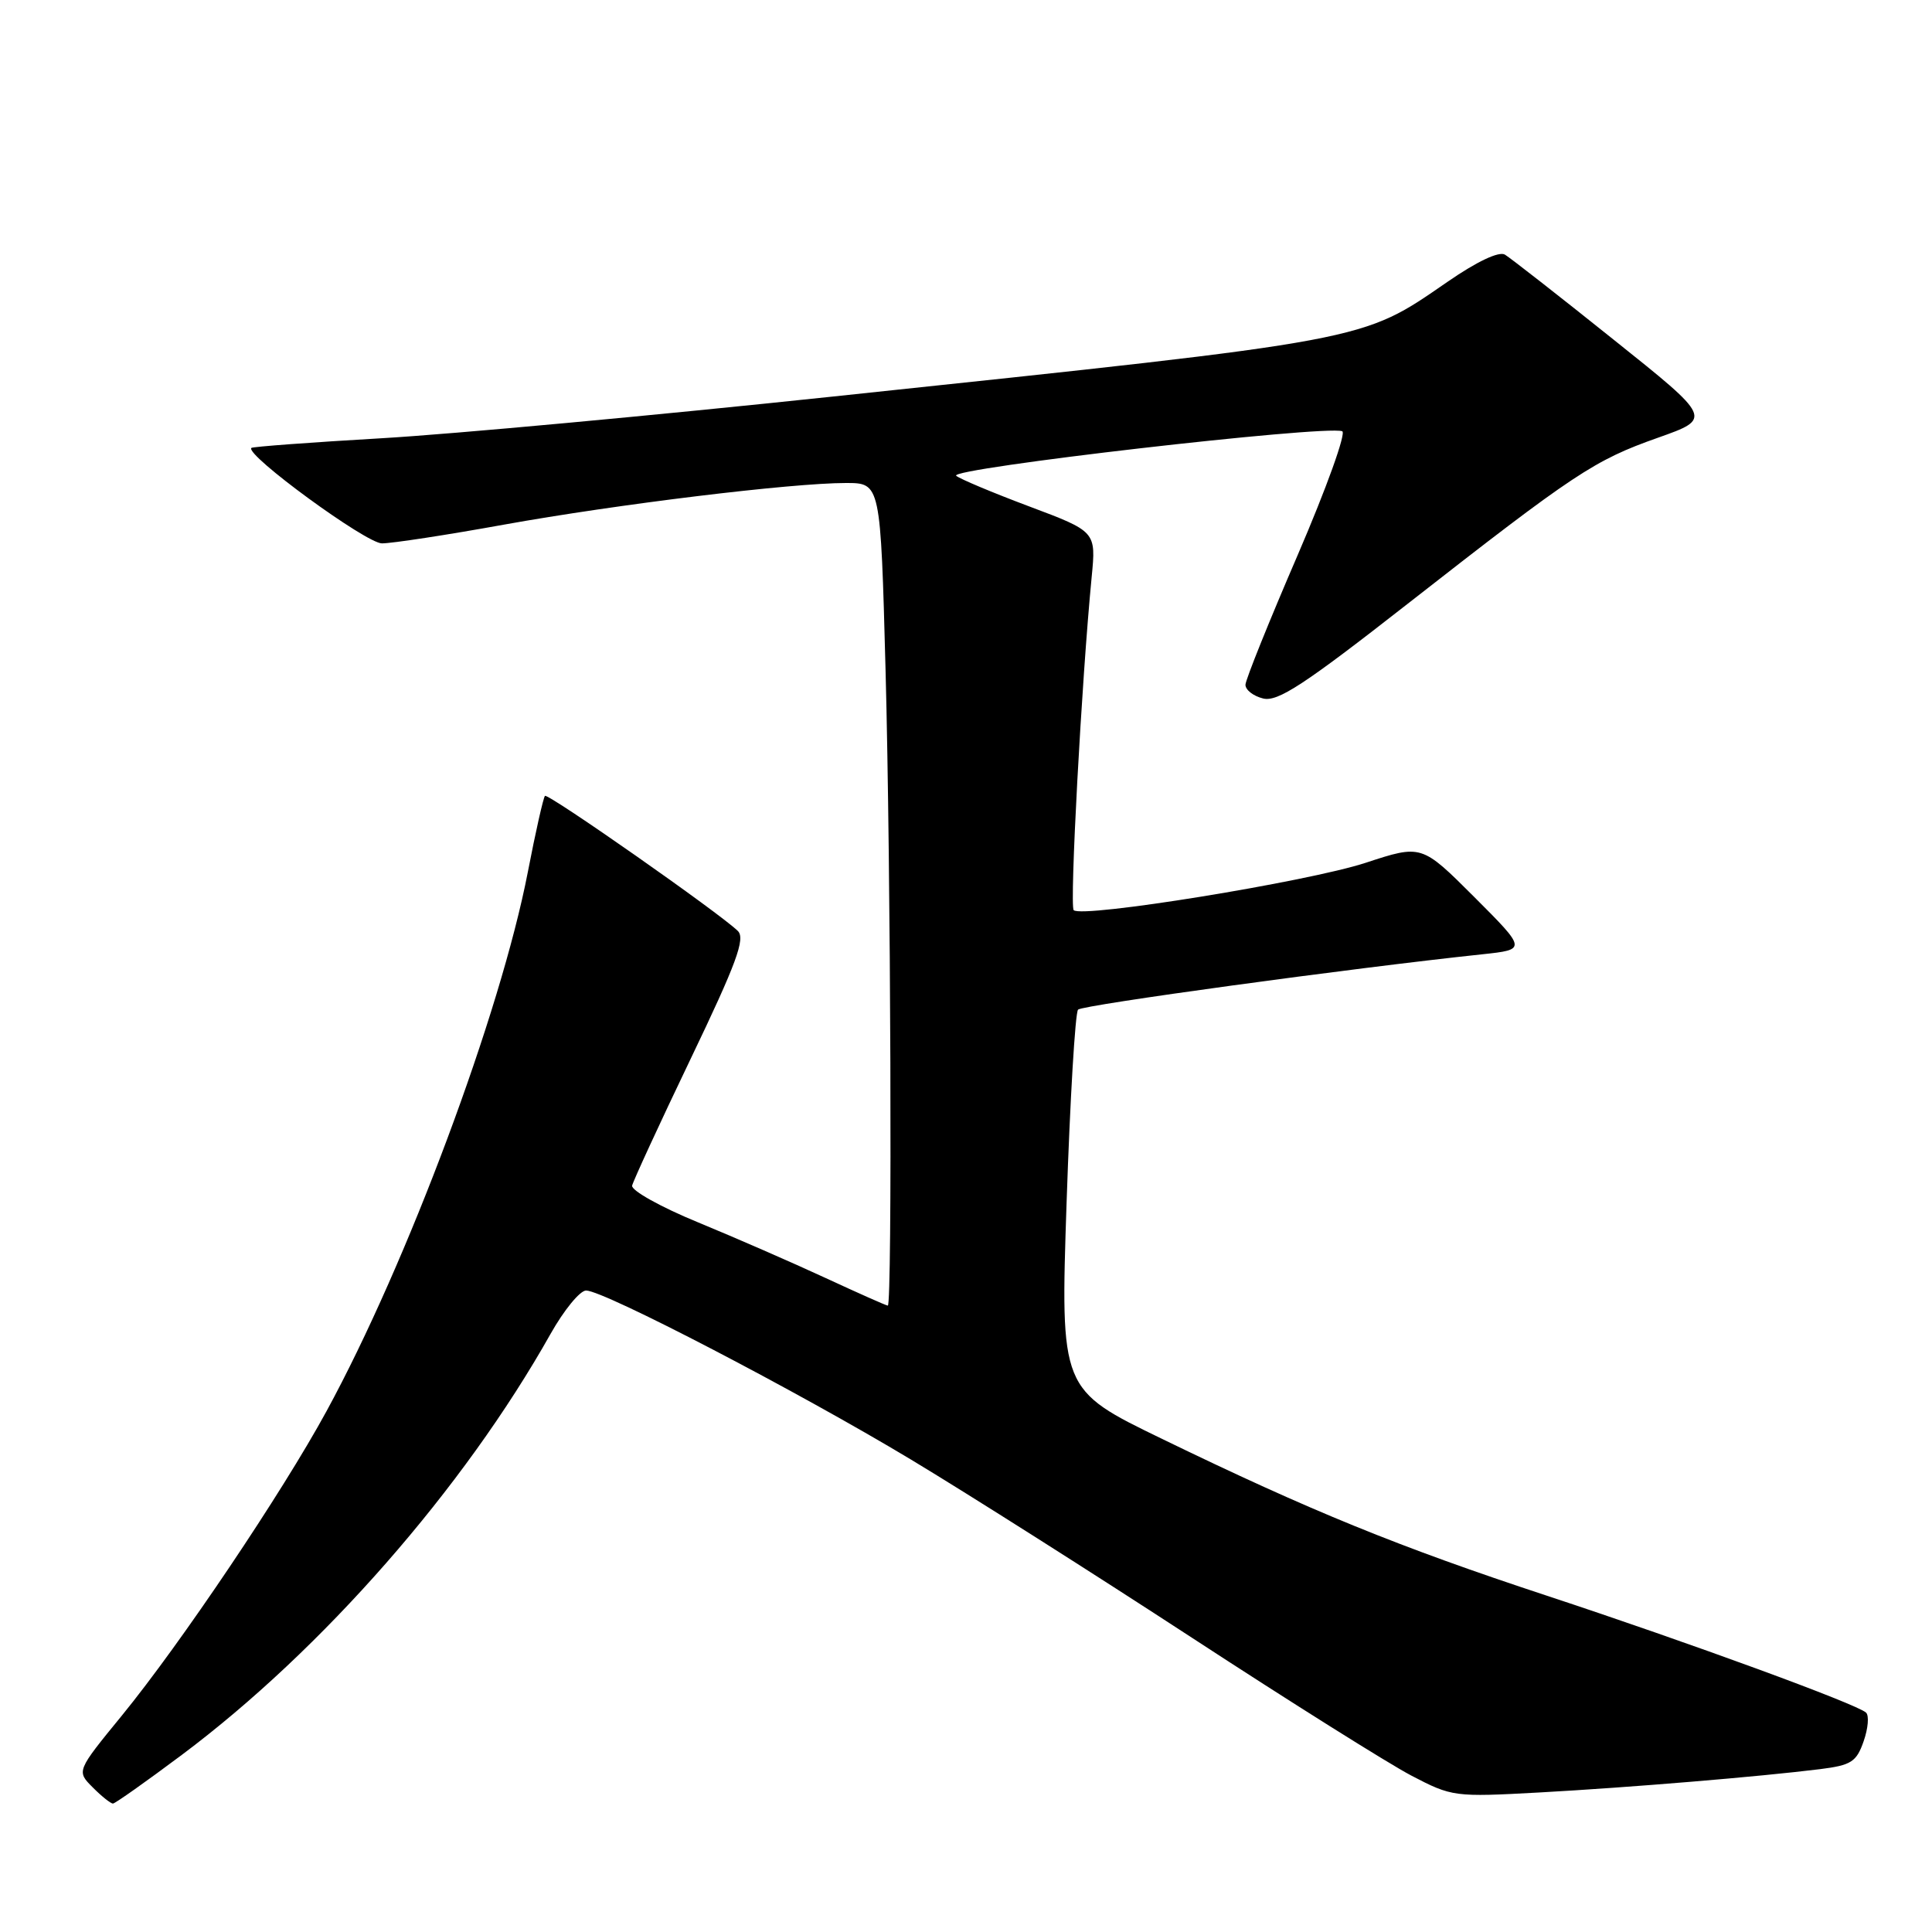 <?xml version="1.0" encoding="UTF-8" standalone="no"?>
<!DOCTYPE svg PUBLIC "-//W3C//DTD SVG 1.1//EN" "http://www.w3.org/Graphics/SVG/1.1/DTD/svg11.dtd" >
<svg xmlns="http://www.w3.org/2000/svg" xmlns:xlink="http://www.w3.org/1999/xlink" version="1.1" viewBox="0 0 256 256">
 <g >
 <path fill="currentColor"
d=" M 24.08 232.54 C 42.70 218.61 61.43 197.23 72.95 176.75 C 74.73 173.59 76.85 171.00 77.66 171.00 C 80.02 171.00 105.70 184.37 120.71 193.40 C 128.30 197.97 145.07 208.61 158.00 217.05 C 170.93 225.49 183.97 233.68 187.00 235.27 C 192.40 238.09 192.70 238.13 204.00 237.51 C 215.98 236.85 233.13 235.42 241.18 234.42 C 245.30 233.90 245.99 233.46 246.94 230.73 C 247.54 229.02 247.68 227.31 247.26 226.93 C 246.03 225.79 223.85 217.67 205.00 211.45 C 185.34 204.97 173.68 200.22 154.00 190.67 C 140.50 184.13 140.50 184.13 141.33 159.31 C 141.79 145.67 142.47 134.18 142.85 133.78 C 143.44 133.17 178.95 128.30 196.40 126.45 C 202.30 125.82 202.30 125.82 195.34 118.85 C 188.37 111.89 188.37 111.89 180.94 114.33 C 173.30 116.83 143.36 121.69 142.27 120.60 C 141.71 120.04 143.31 90.29 144.65 76.47 C 145.24 70.43 145.24 70.43 136.37 67.10 C 131.49 65.27 127.14 63.44 126.70 63.04 C 125.64 62.06 175.52 56.31 177.85 57.14 C 178.41 57.34 175.76 64.70 171.97 73.50 C 168.17 82.30 165.05 90.05 165.03 90.73 C 165.02 91.41 166.06 92.23 167.36 92.55 C 169.29 93.04 172.79 90.75 186.53 80.00 C 208.70 62.67 211.23 60.99 219.69 58.00 C 226.89 55.45 226.89 55.45 213.78 44.98 C 206.58 39.21 200.11 34.16 199.41 33.74 C 198.62 33.27 195.70 34.65 191.82 37.33 C 180.27 45.28 181.96 44.97 110.50 52.53 C 86.85 55.04 59.88 57.53 50.56 58.07 C 41.24 58.61 33.48 59.19 33.31 59.35 C 32.43 60.24 48.51 72.00 50.61 72.00 C 51.93 72.00 59.20 70.89 66.76 69.52 C 81.81 66.81 104.87 64.00 112.09 64.00 C 116.68 64.00 116.68 64.00 117.34 88.75 C 118.04 115.02 118.24 173.00 117.64 173.00 C 117.44 173.00 113.73 171.35 109.39 169.34 C 105.05 167.33 97.45 164.01 92.50 161.97 C 87.55 159.94 83.62 157.74 83.76 157.10 C 83.91 156.46 87.40 148.88 91.53 140.27 C 97.59 127.64 98.79 124.37 97.77 123.36 C 95.43 121.05 72.60 105.06 72.21 105.46 C 72.00 105.67 70.97 110.21 69.94 115.55 C 66.32 134.25 53.97 167.34 43.27 186.98 C 37.40 197.77 23.94 217.78 16.14 227.33 C 10.13 234.68 10.13 234.68 12.29 236.84 C 13.47 238.03 14.68 238.99 14.97 238.98 C 15.26 238.97 19.36 236.07 24.08 232.54 Z "/>
</g>
</svg>